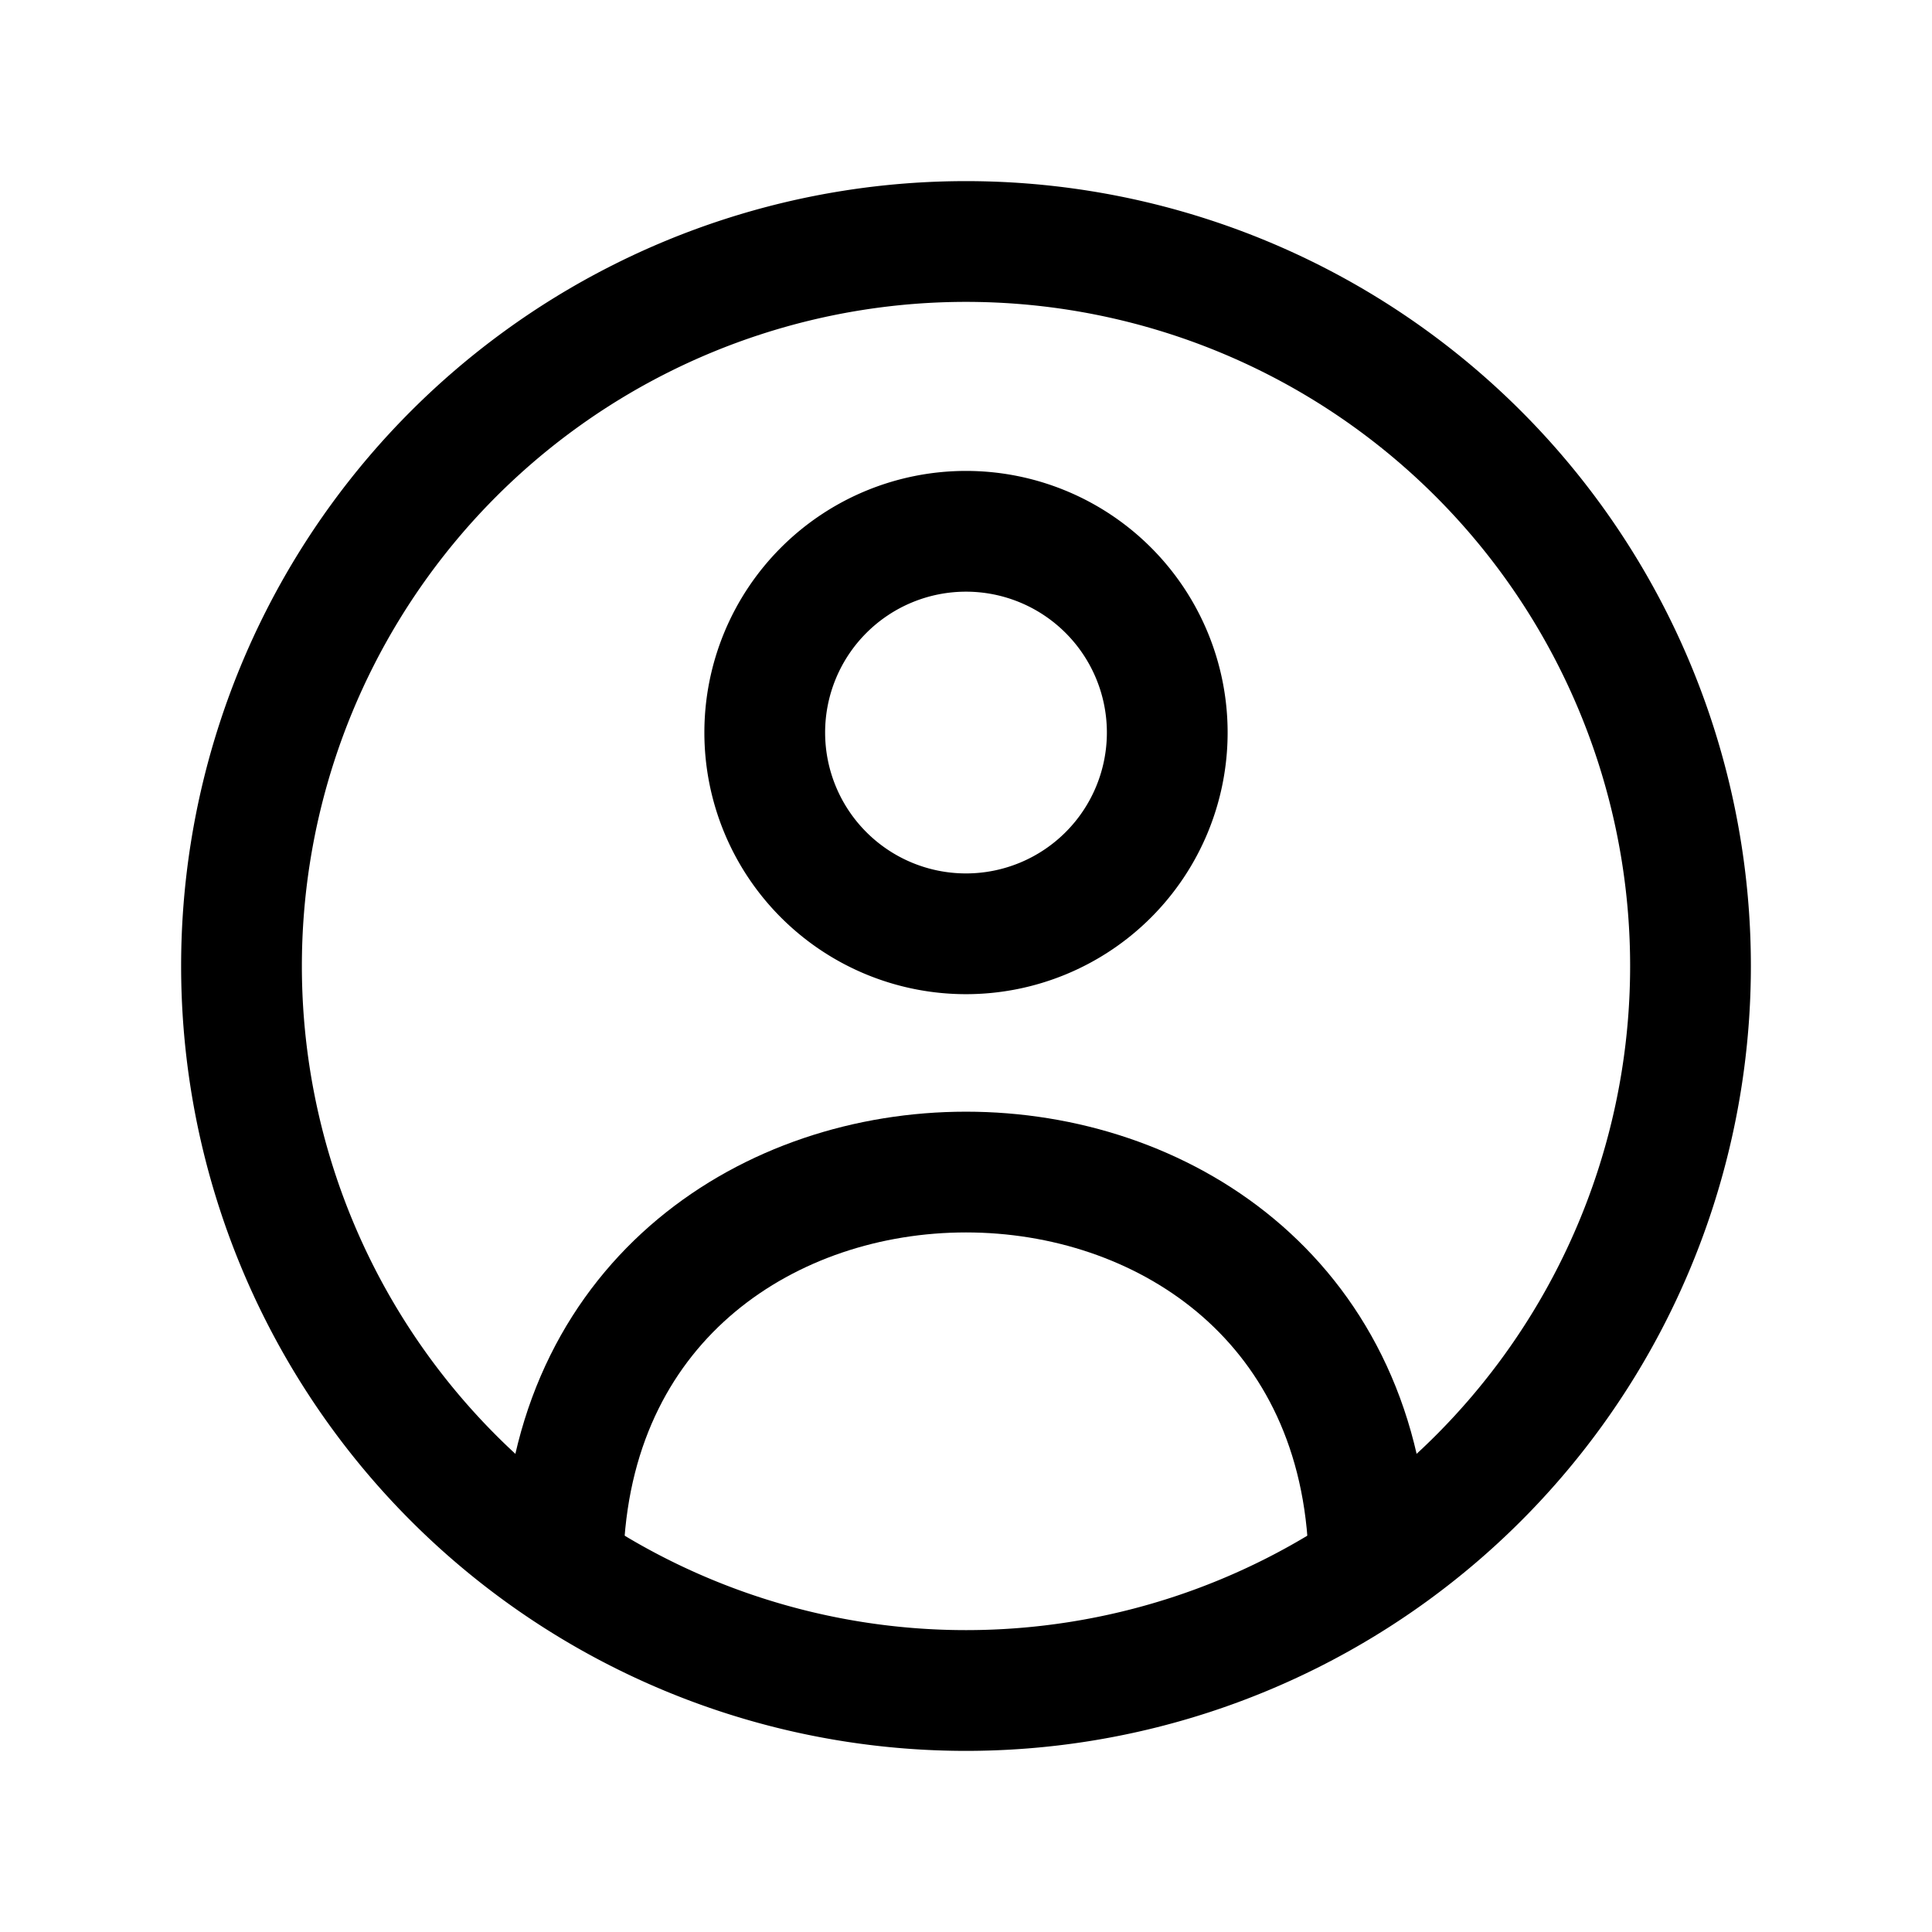 <svg xmlns="http://www.w3.org/2000/svg" width="24" height="24" fill="none" viewBox="0 0 24 24" stroke-width="1.5" stroke-linecap="round" stroke-linejoin="round" stroke="currentColor"><path d="M14.5 9.1a2.5 2.5 0 1 1-5 0 2.5 2.5 0 0 1 5 0"/><path d="M21 12a9 9 0 1 1-18 0 9 9 0 0 1 18 0"/><path d="M17 19.2c-.317-6.187-9.683-6.187-10 0"/></svg>
